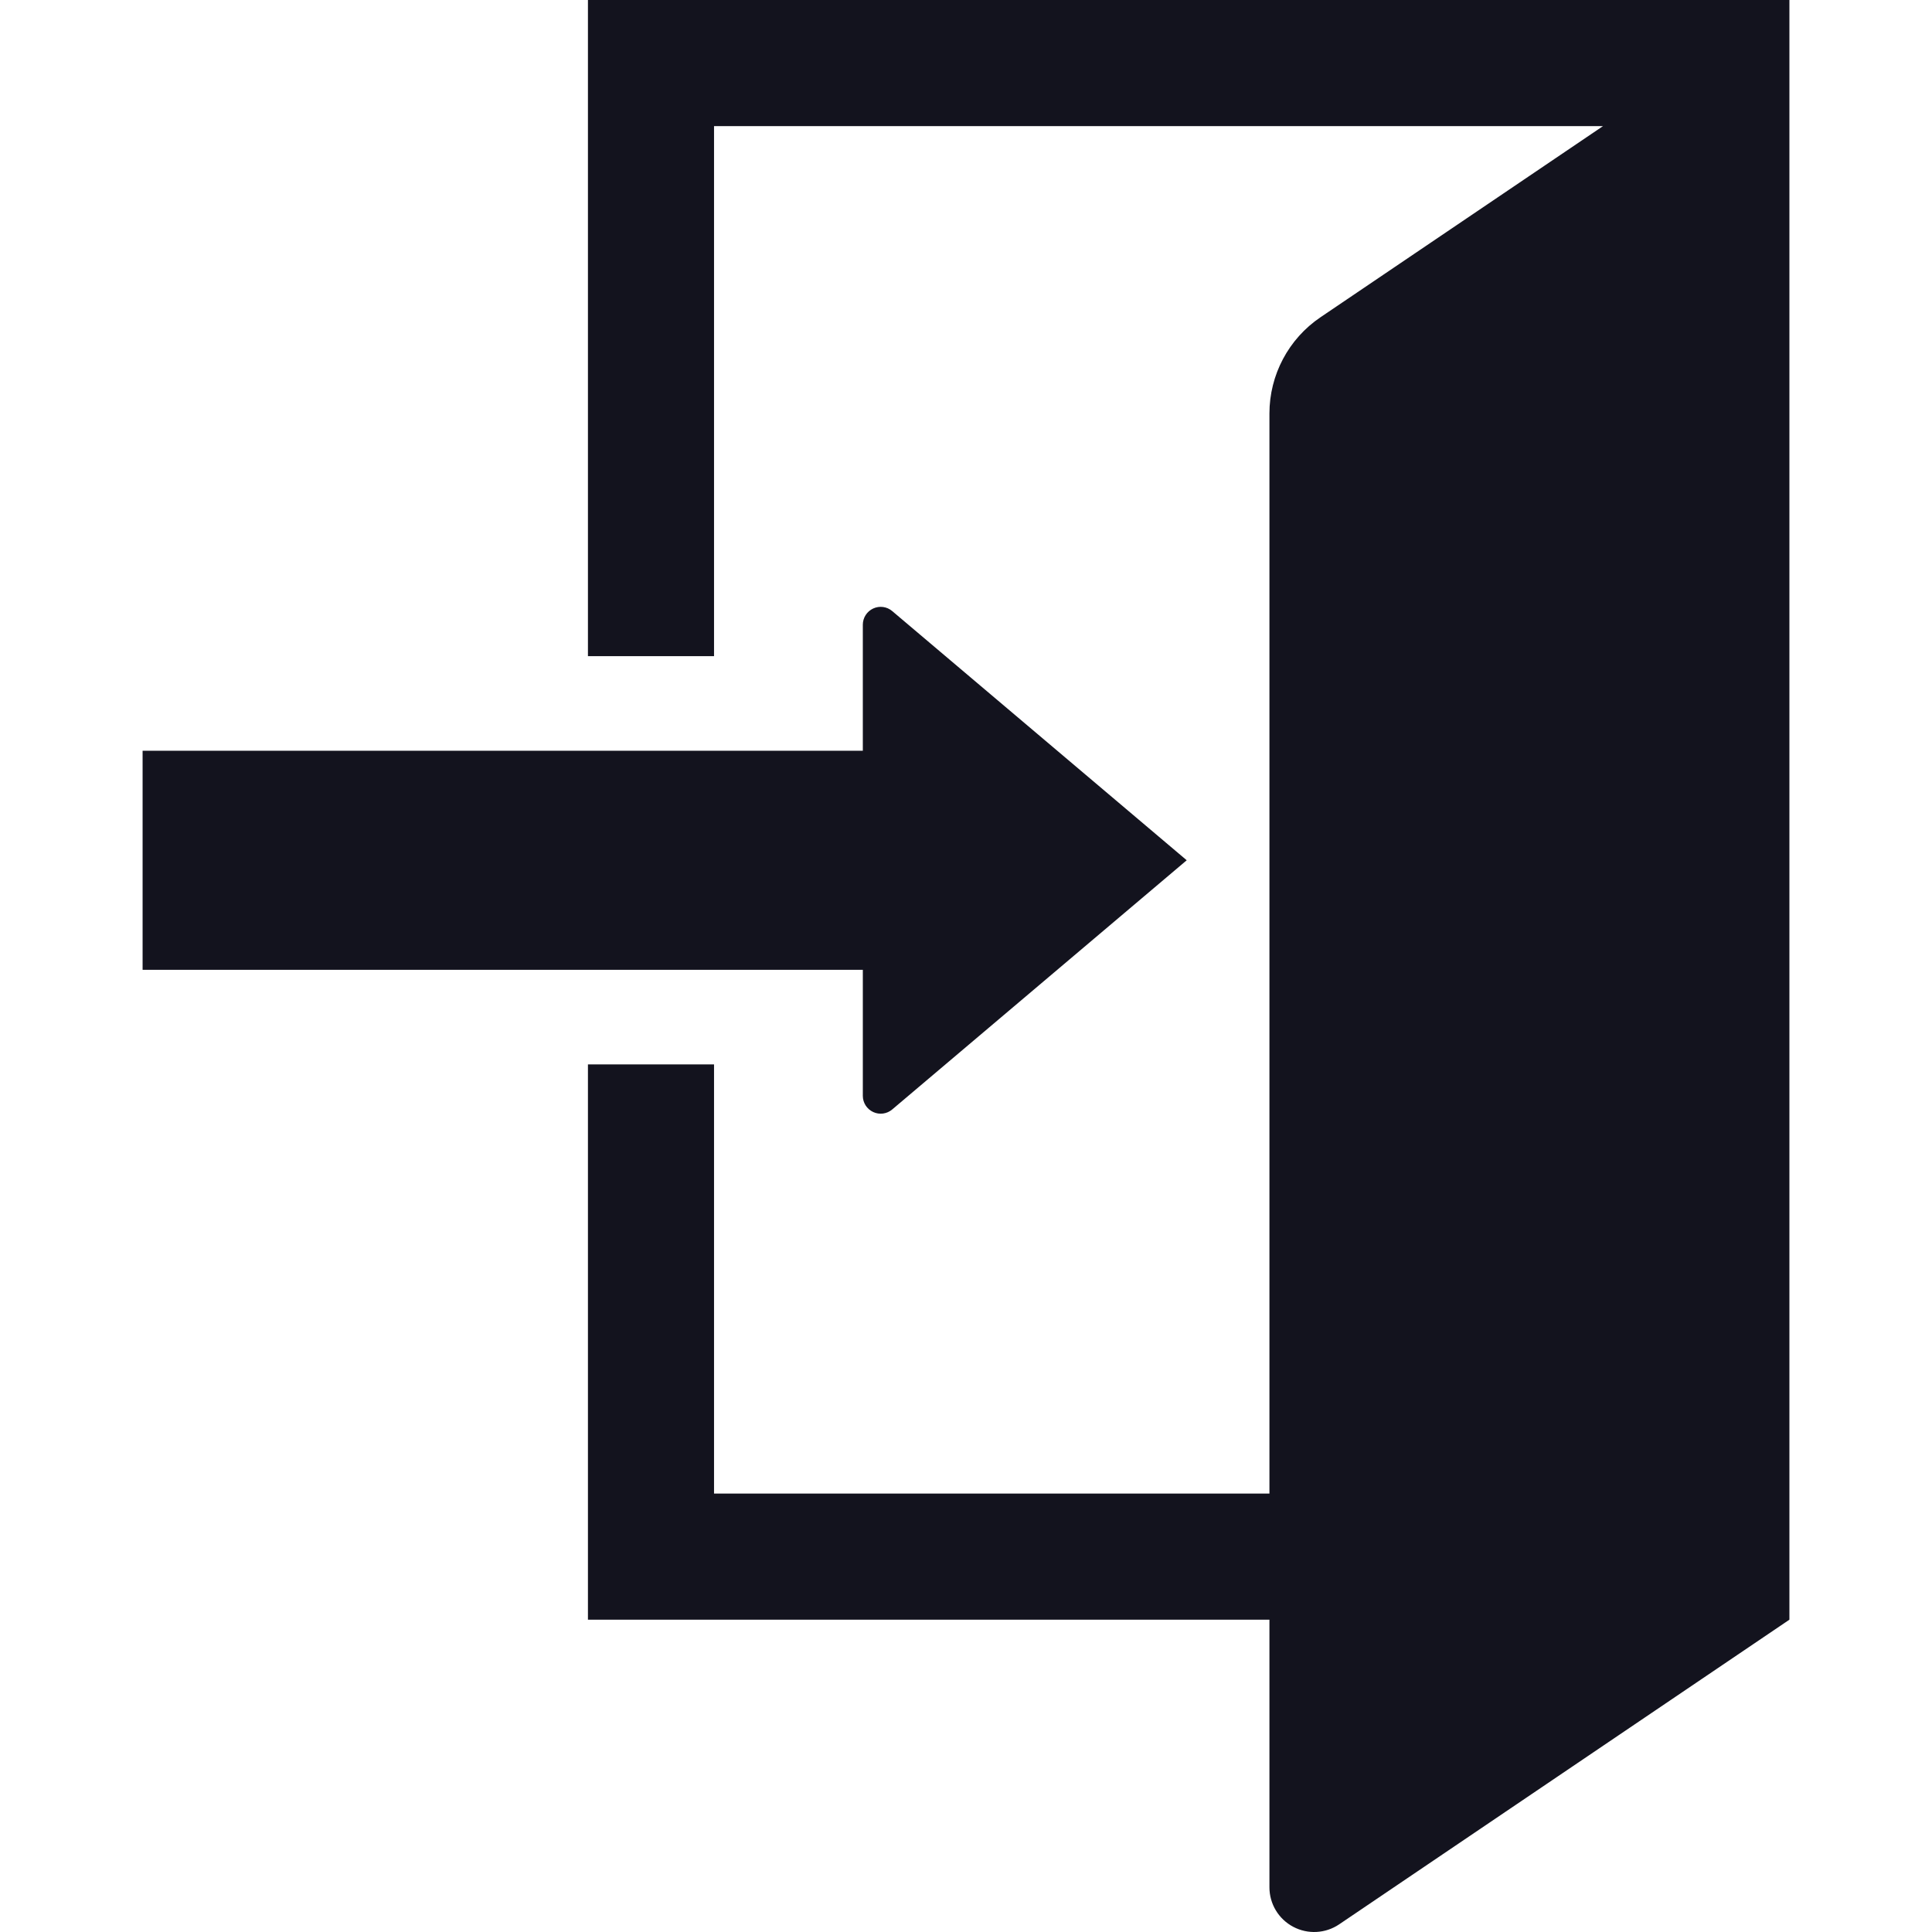 <?xml version="1.0" encoding="utf-8"?>

<!DOCTYPE svg PUBLIC "-//W3C//DTD SVG 1.1//EN" "http://www.w3.org/Graphics/SVG/1.1/DTD/svg11.dtd">
<!-- Uploaded to: SVG Repo, www.svgrepo.com, Generator: SVG Repo Mixer Tools -->
<svg height="800px" width="800px" version="1.1" id="_x32_" xmlns="http://www.w3.org/2000/svg" xmlns:xlink="http://www.w3.org/1999/xlink" 
	 viewBox="0 0 512 512"  xml:space="preserve">
<style type="text/css">
	.st0{fill:#13131E;}
</style>
<g>
	<path class="st0" d="M155.81,0v173.889h33.417V33.417h235.592l-74.87,50.656c-8.469,5.727-13.535,15.289-13.535,25.503v286.24
		H189.227V282.079H155.81v147.154h180.604v70.93c0,4.382,2.423,8.404,6.29,10.451c3.867,2.056,8.558,1.811,12.189-0.644
		l119.318-80.736V0H155.81z"/>
	<path class="st0" d="M228.657,290.4c0,1.844,1.068,3.524,2.75,4.3c1.664,0.775,3.638,0.514,5.042-0.685l78.044-66.035
		l-78.044-66.034c-1.404-1.2-3.378-1.46-5.042-0.686c-1.681,0.775-2.75,2.456-2.75,4.3v33.392H37.79v58.064h190.868V290.4z"/>
</g>
</svg>
